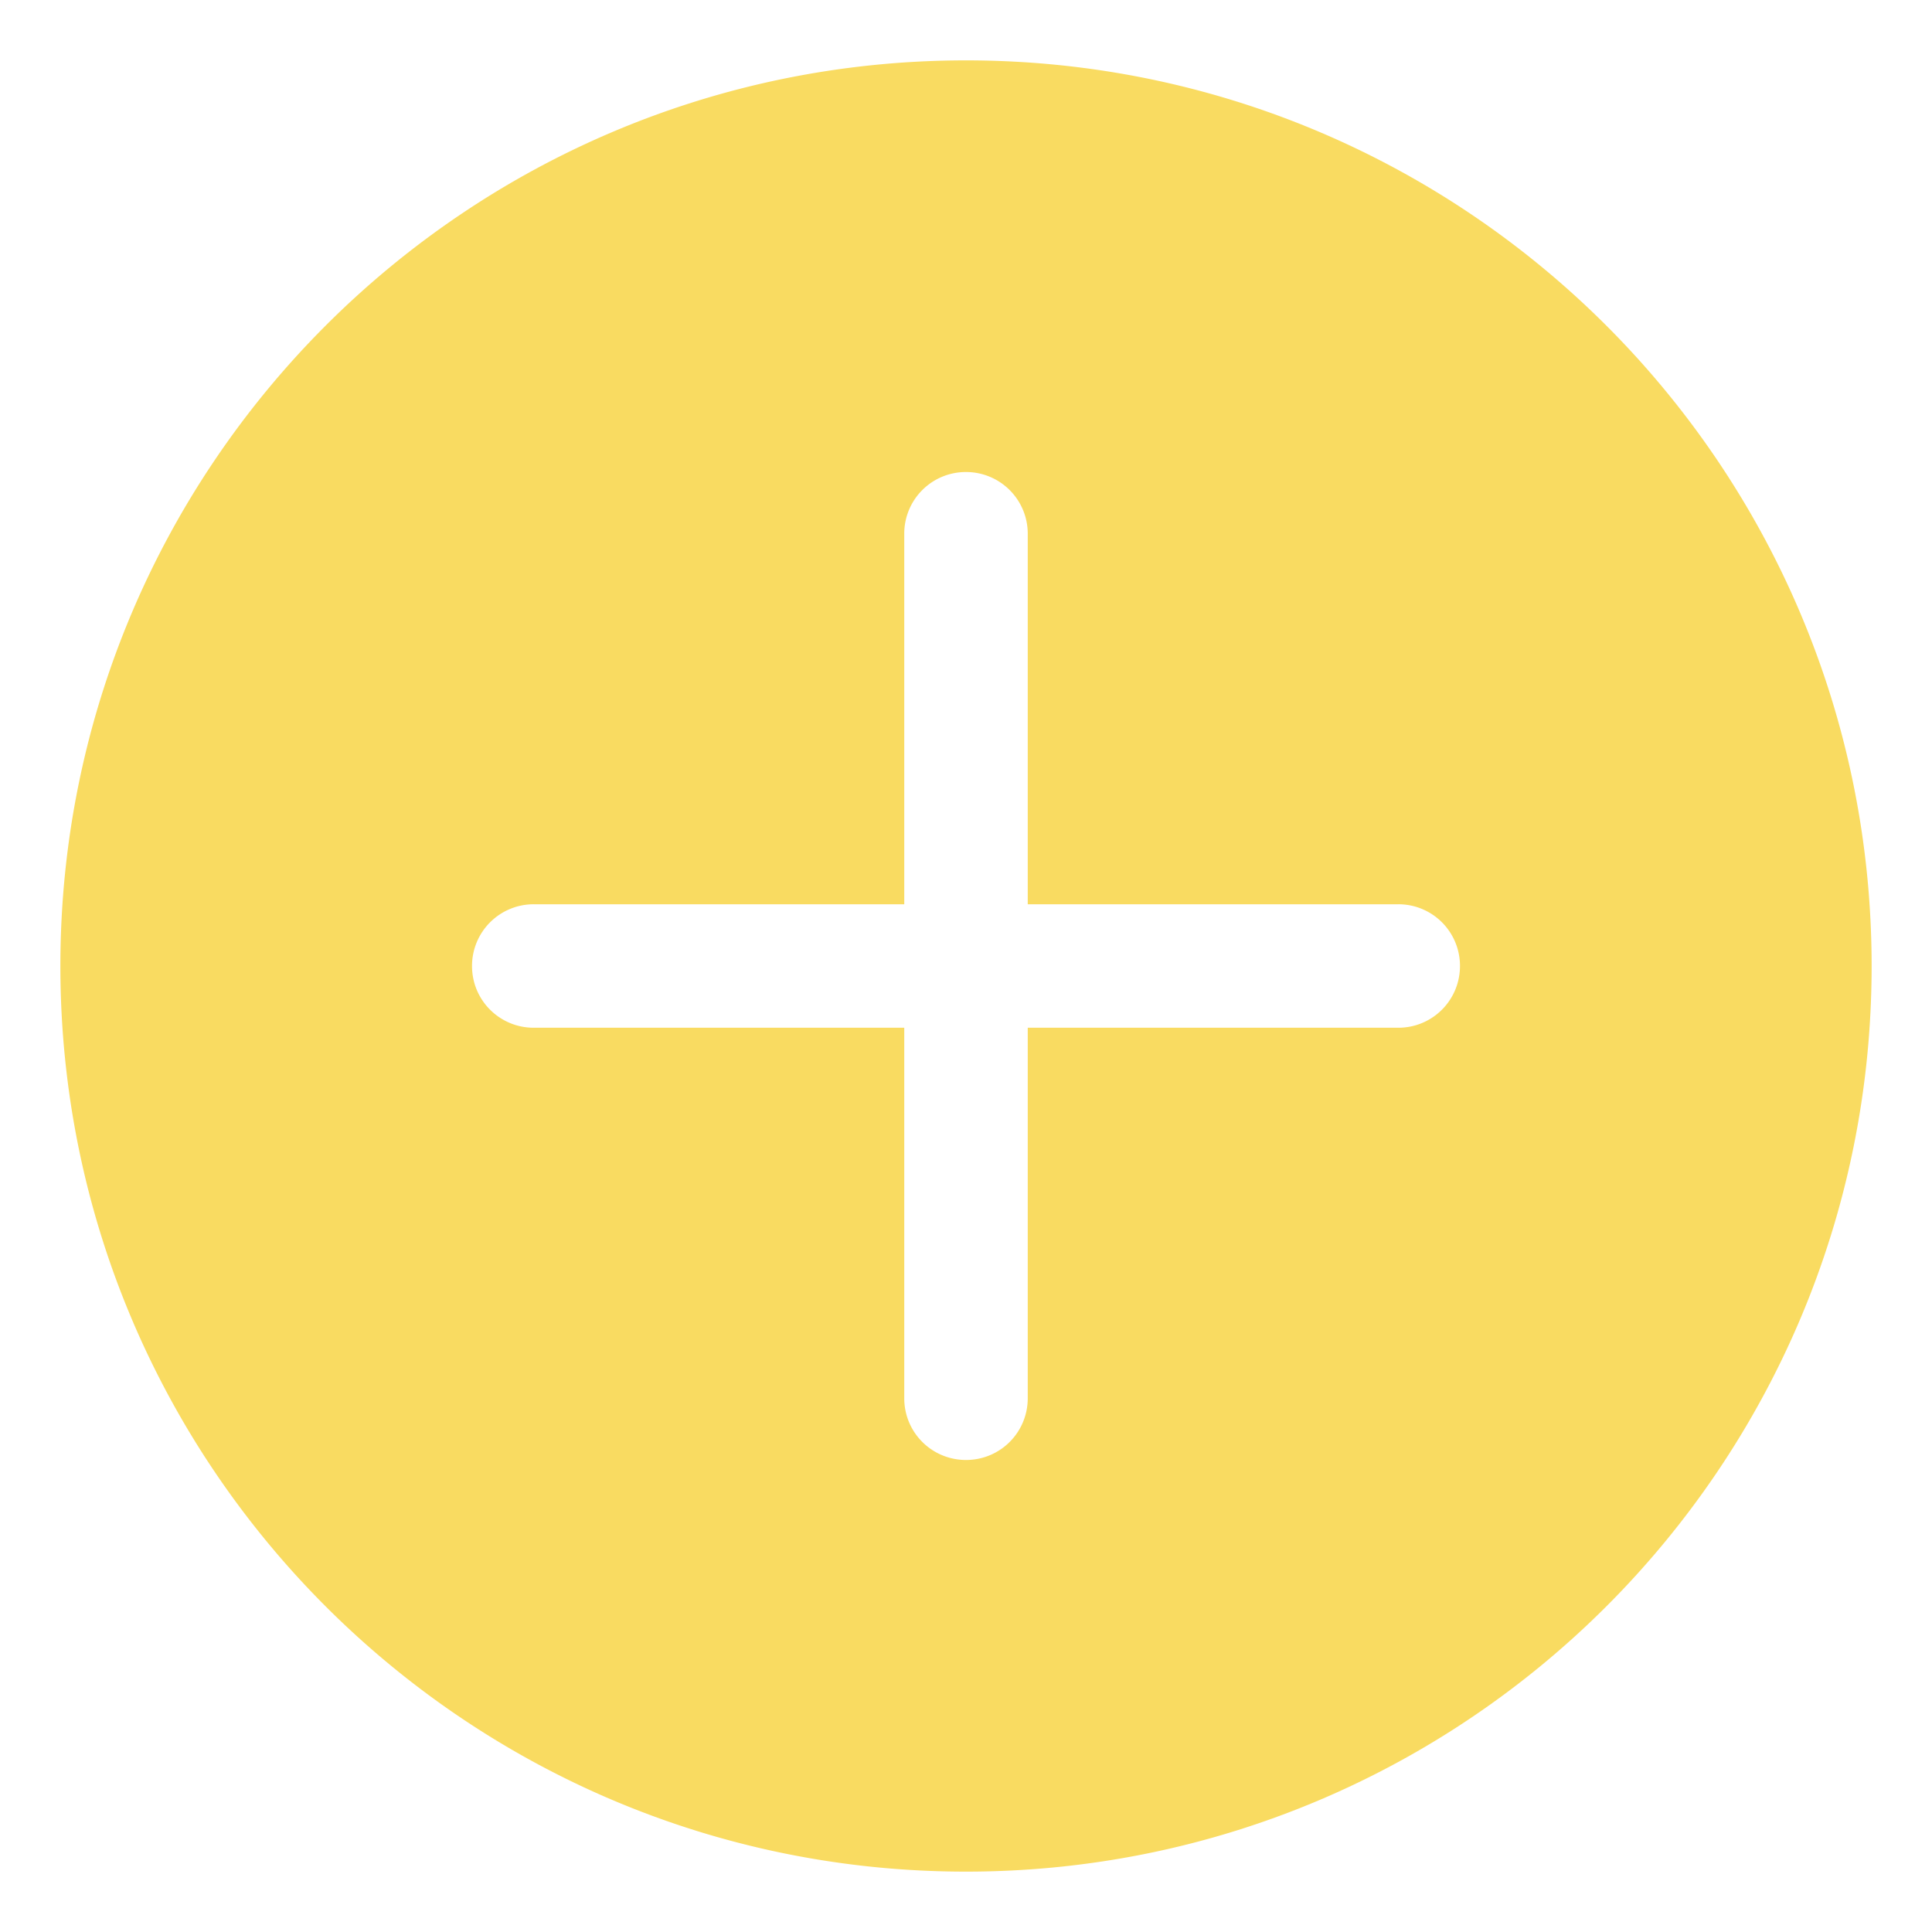 <?xml version="1.0" standalone="no"?><!DOCTYPE svg PUBLIC "-//W3C//DTD SVG 1.1//EN" "http://www.w3.org/Graphics/SVG/1.1/DTD/svg11.dtd"><svg t="1597116960862" class="icon" viewBox="0 0 1024 1024" version="1.1" xmlns="http://www.w3.org/2000/svg" p-id="2104" xmlns:xlink="http://www.w3.org/1999/xlink" width="200" height="200"><defs><style type="text/css"></style></defs><path d="M544.727 479.273V282.909A32.684 32.684 0 0 0 512 250.182a32.64 32.64 0 0 0-32.727 32.727v196.364H282.909A32.684 32.684 0 0 0 250.182 512c0 18.196 14.662 32.727 32.727 32.727h196.364v196.364c0 18.196 14.662 32.727 32.727 32.727 18.196 0 32.727-14.662 32.727-32.727V544.727h196.364c18.196 0 32.727-14.662 32.727-32.727a32.64 32.64 0 0 0-32.727-32.727H544.727zM512 992C246.91 992 32 777.09 32 512S246.91 32 512 32s480 214.91 480 480-214.91 480-480 480z" fill="#f9DB61" p-id="2105"></path></svg>